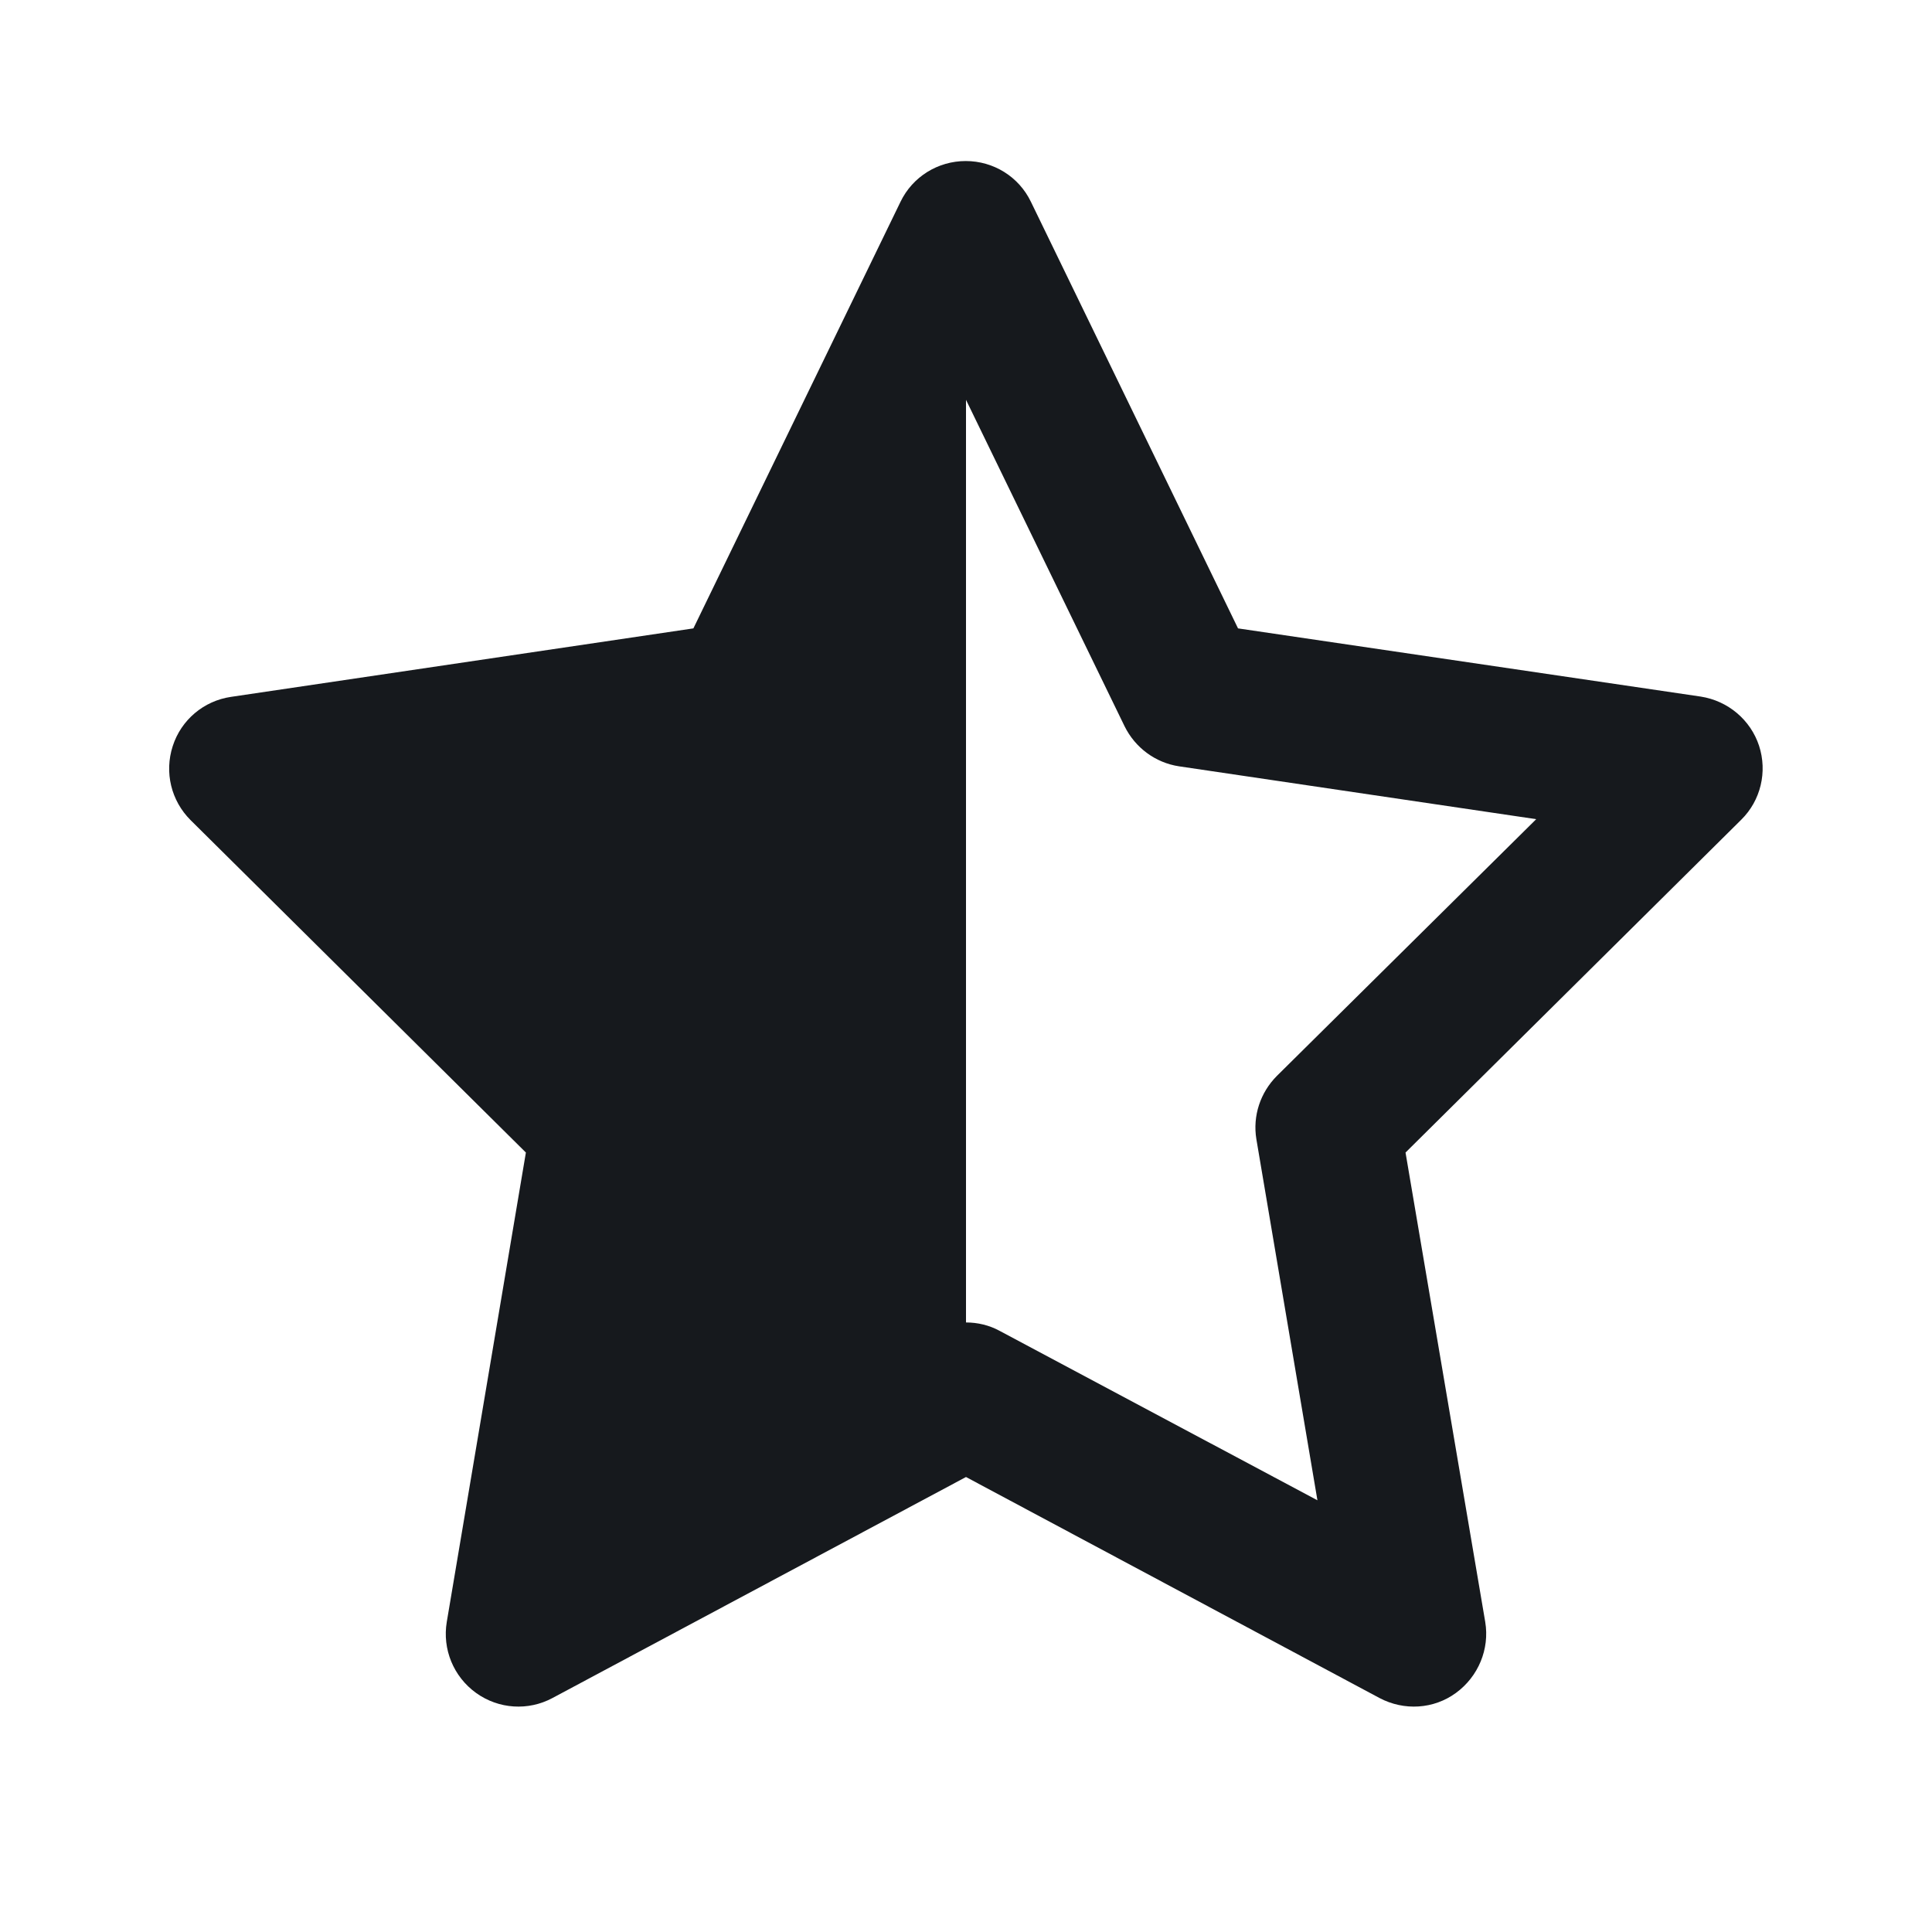 <svg width="20" height="20" viewBox="0 0 20 20" fill="none" xmlns="http://www.w3.org/2000/svg">
<path d="M10.672 2.089C10.547 1.829 10.285 1.667 9.997 1.667C9.71 1.667 9.447 1.829 9.322 2.089L7.178 6.505L2.391 7.214C2.11 7.255 1.875 7.452 1.788 7.724C1.7 7.996 1.772 8.289 1.972 8.489L5.444 11.931L4.625 16.79C4.578 17.072 4.694 17.356 4.928 17.525C5.163 17.694 5.469 17.712 5.719 17.578L10 15.29L14.281 17.578C14.535 17.712 14.841 17.694 15.072 17.525C15.303 17.356 15.422 17.072 15.375 16.79L14.55 11.931L18.025 8.486C18.228 8.286 18.297 7.989 18.21 7.721C18.122 7.452 17.888 7.255 17.606 7.211L12.816 6.505L10.672 2.089ZM10 13.69V4.139L11.641 7.517C11.75 7.739 11.96 7.896 12.206 7.933L15.903 8.48L13.219 11.137C13.047 11.309 12.966 11.552 13.006 11.793L13.638 15.531L10.35 13.778C10.241 13.718 10.119 13.69 10 13.69Z" fill="#16191D"/>
</svg>
